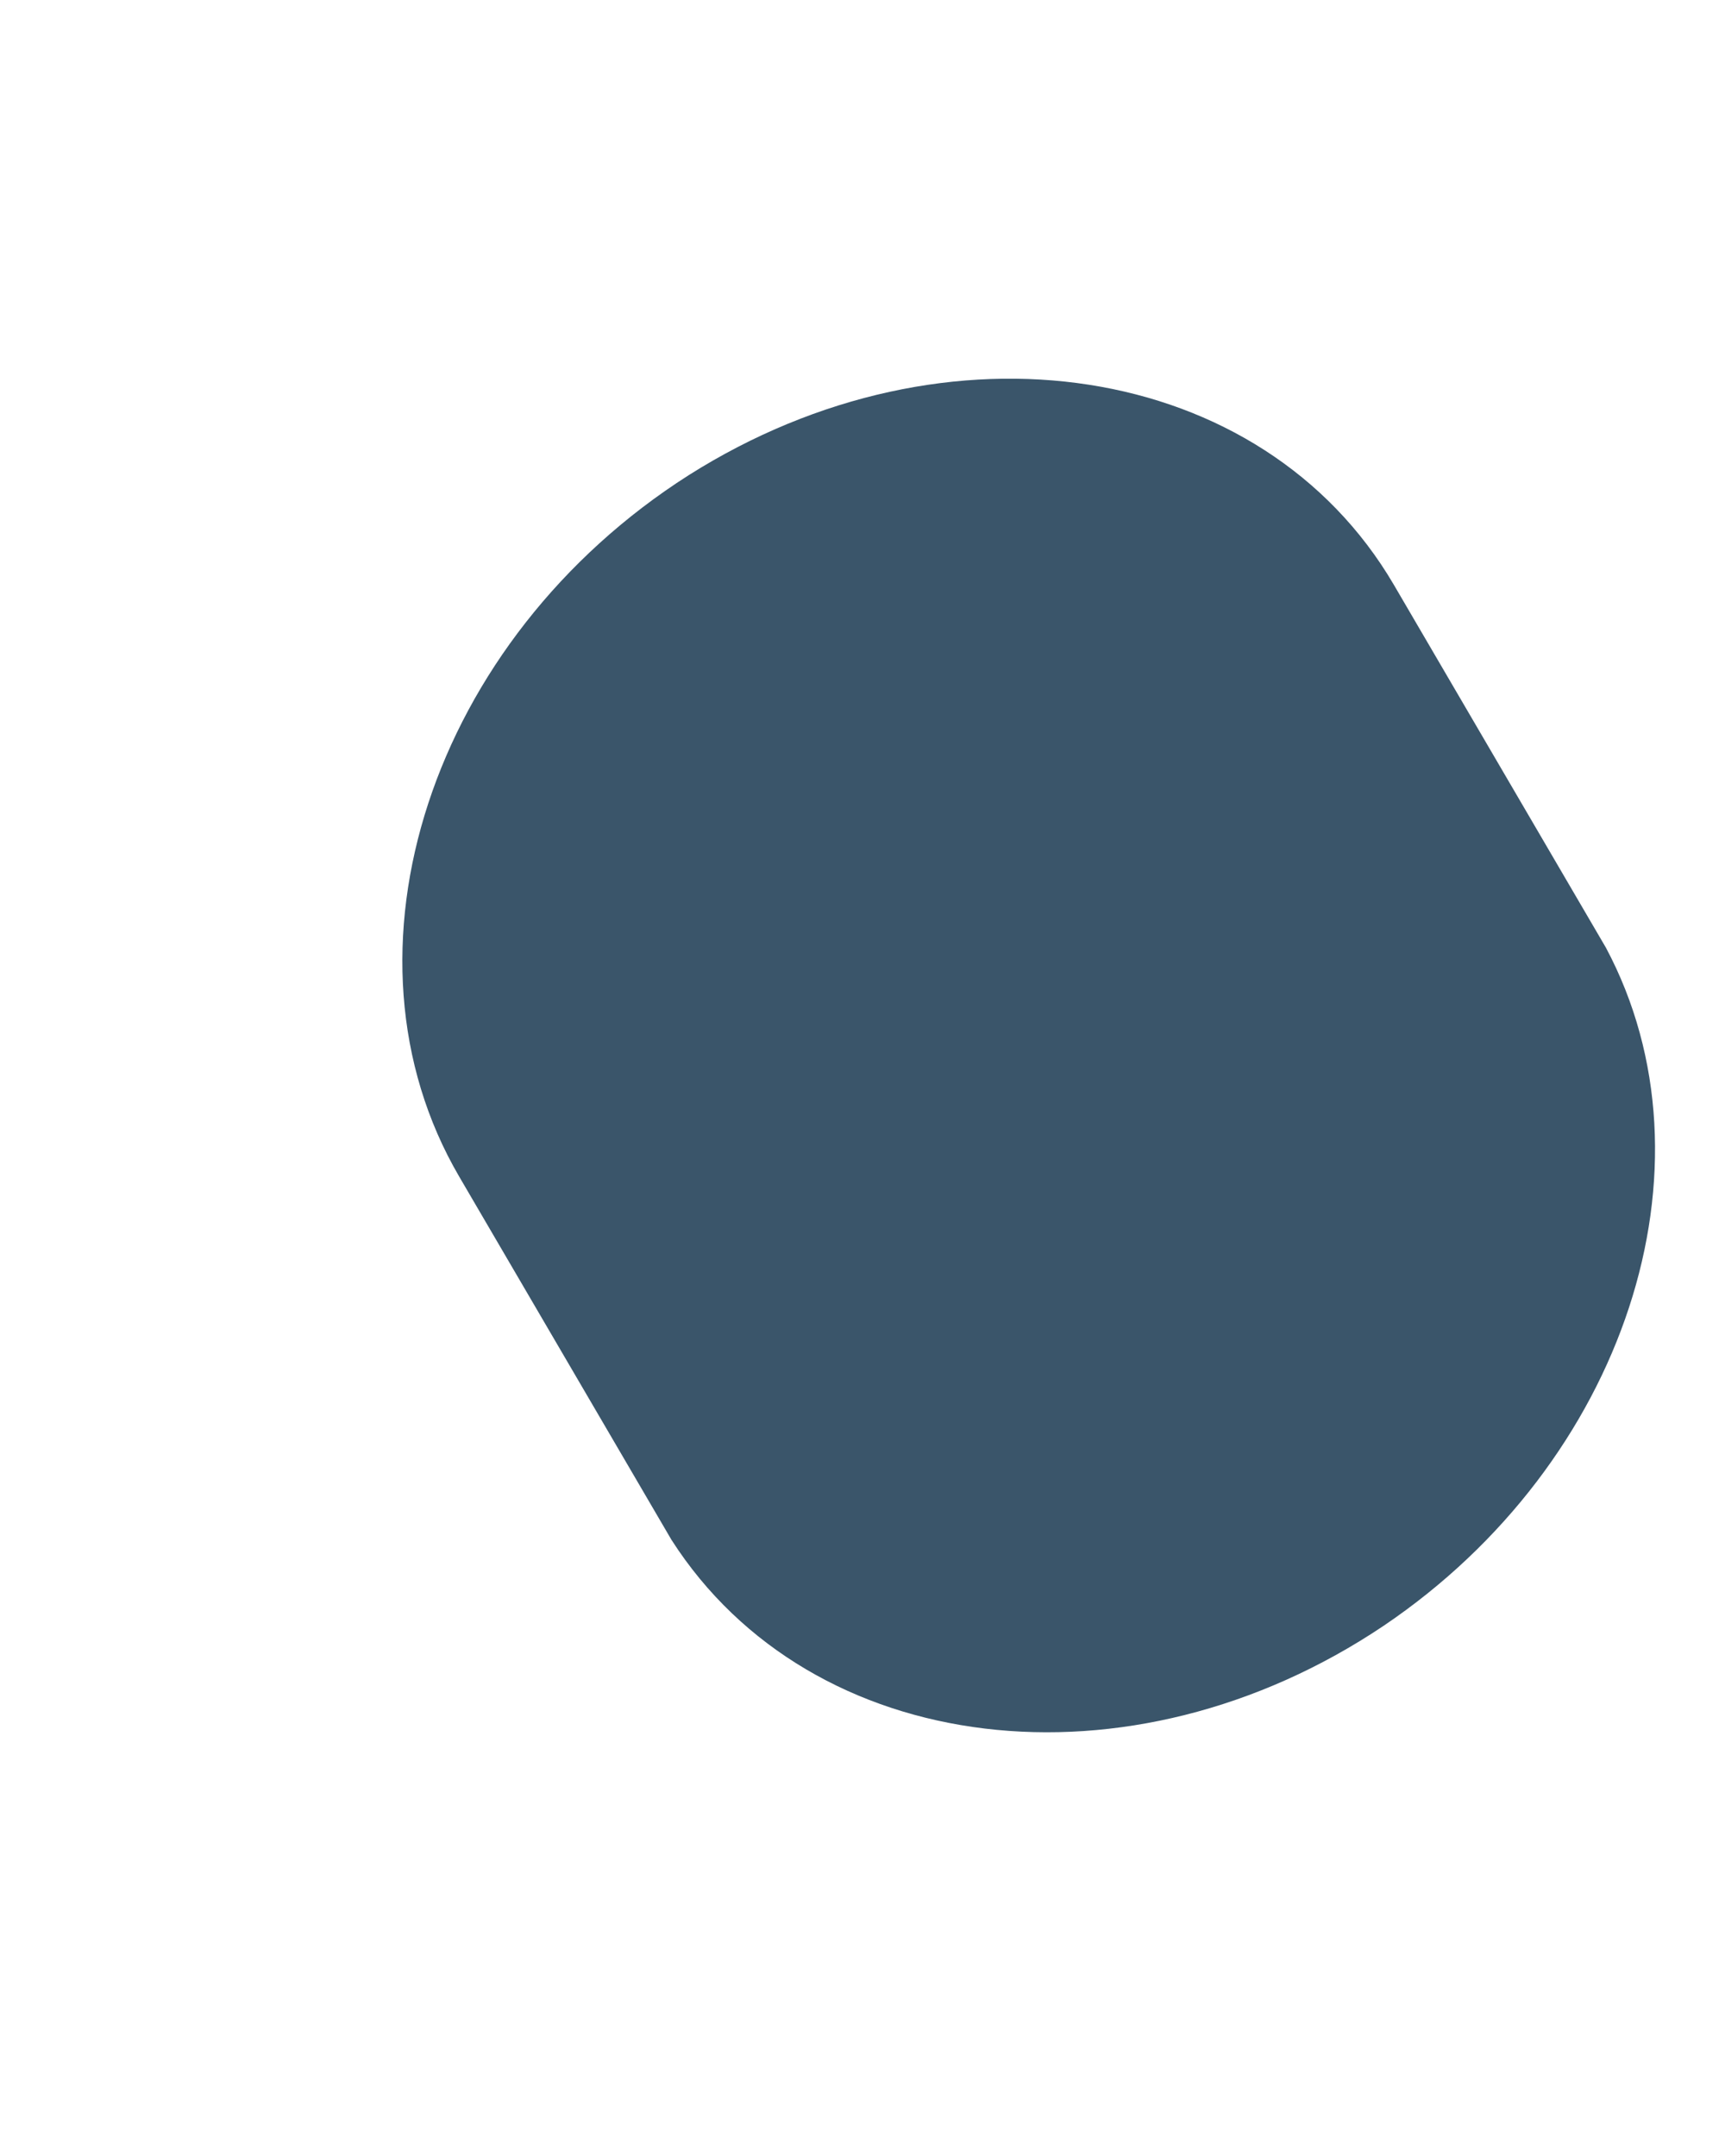 <?xml version="1.0" encoding="UTF-8" standalone="no"?><svg width='4' height='5' viewBox='0 0 4 5' fill='none' xmlns='http://www.w3.org/2000/svg'>
<path d='M1.597 1.102C1 1.482 0.761 2.209 1.065 2.729L1.557 3.571C1.881 4.077 2.62 4.166 3.209 3.77C3.768 3.392 3.994 2.705 3.724 2.198L3.232 1.356C2.928 0.837 2.196 0.723 1.597 1.102Z' fill='#3A556A'/>
</svg>
